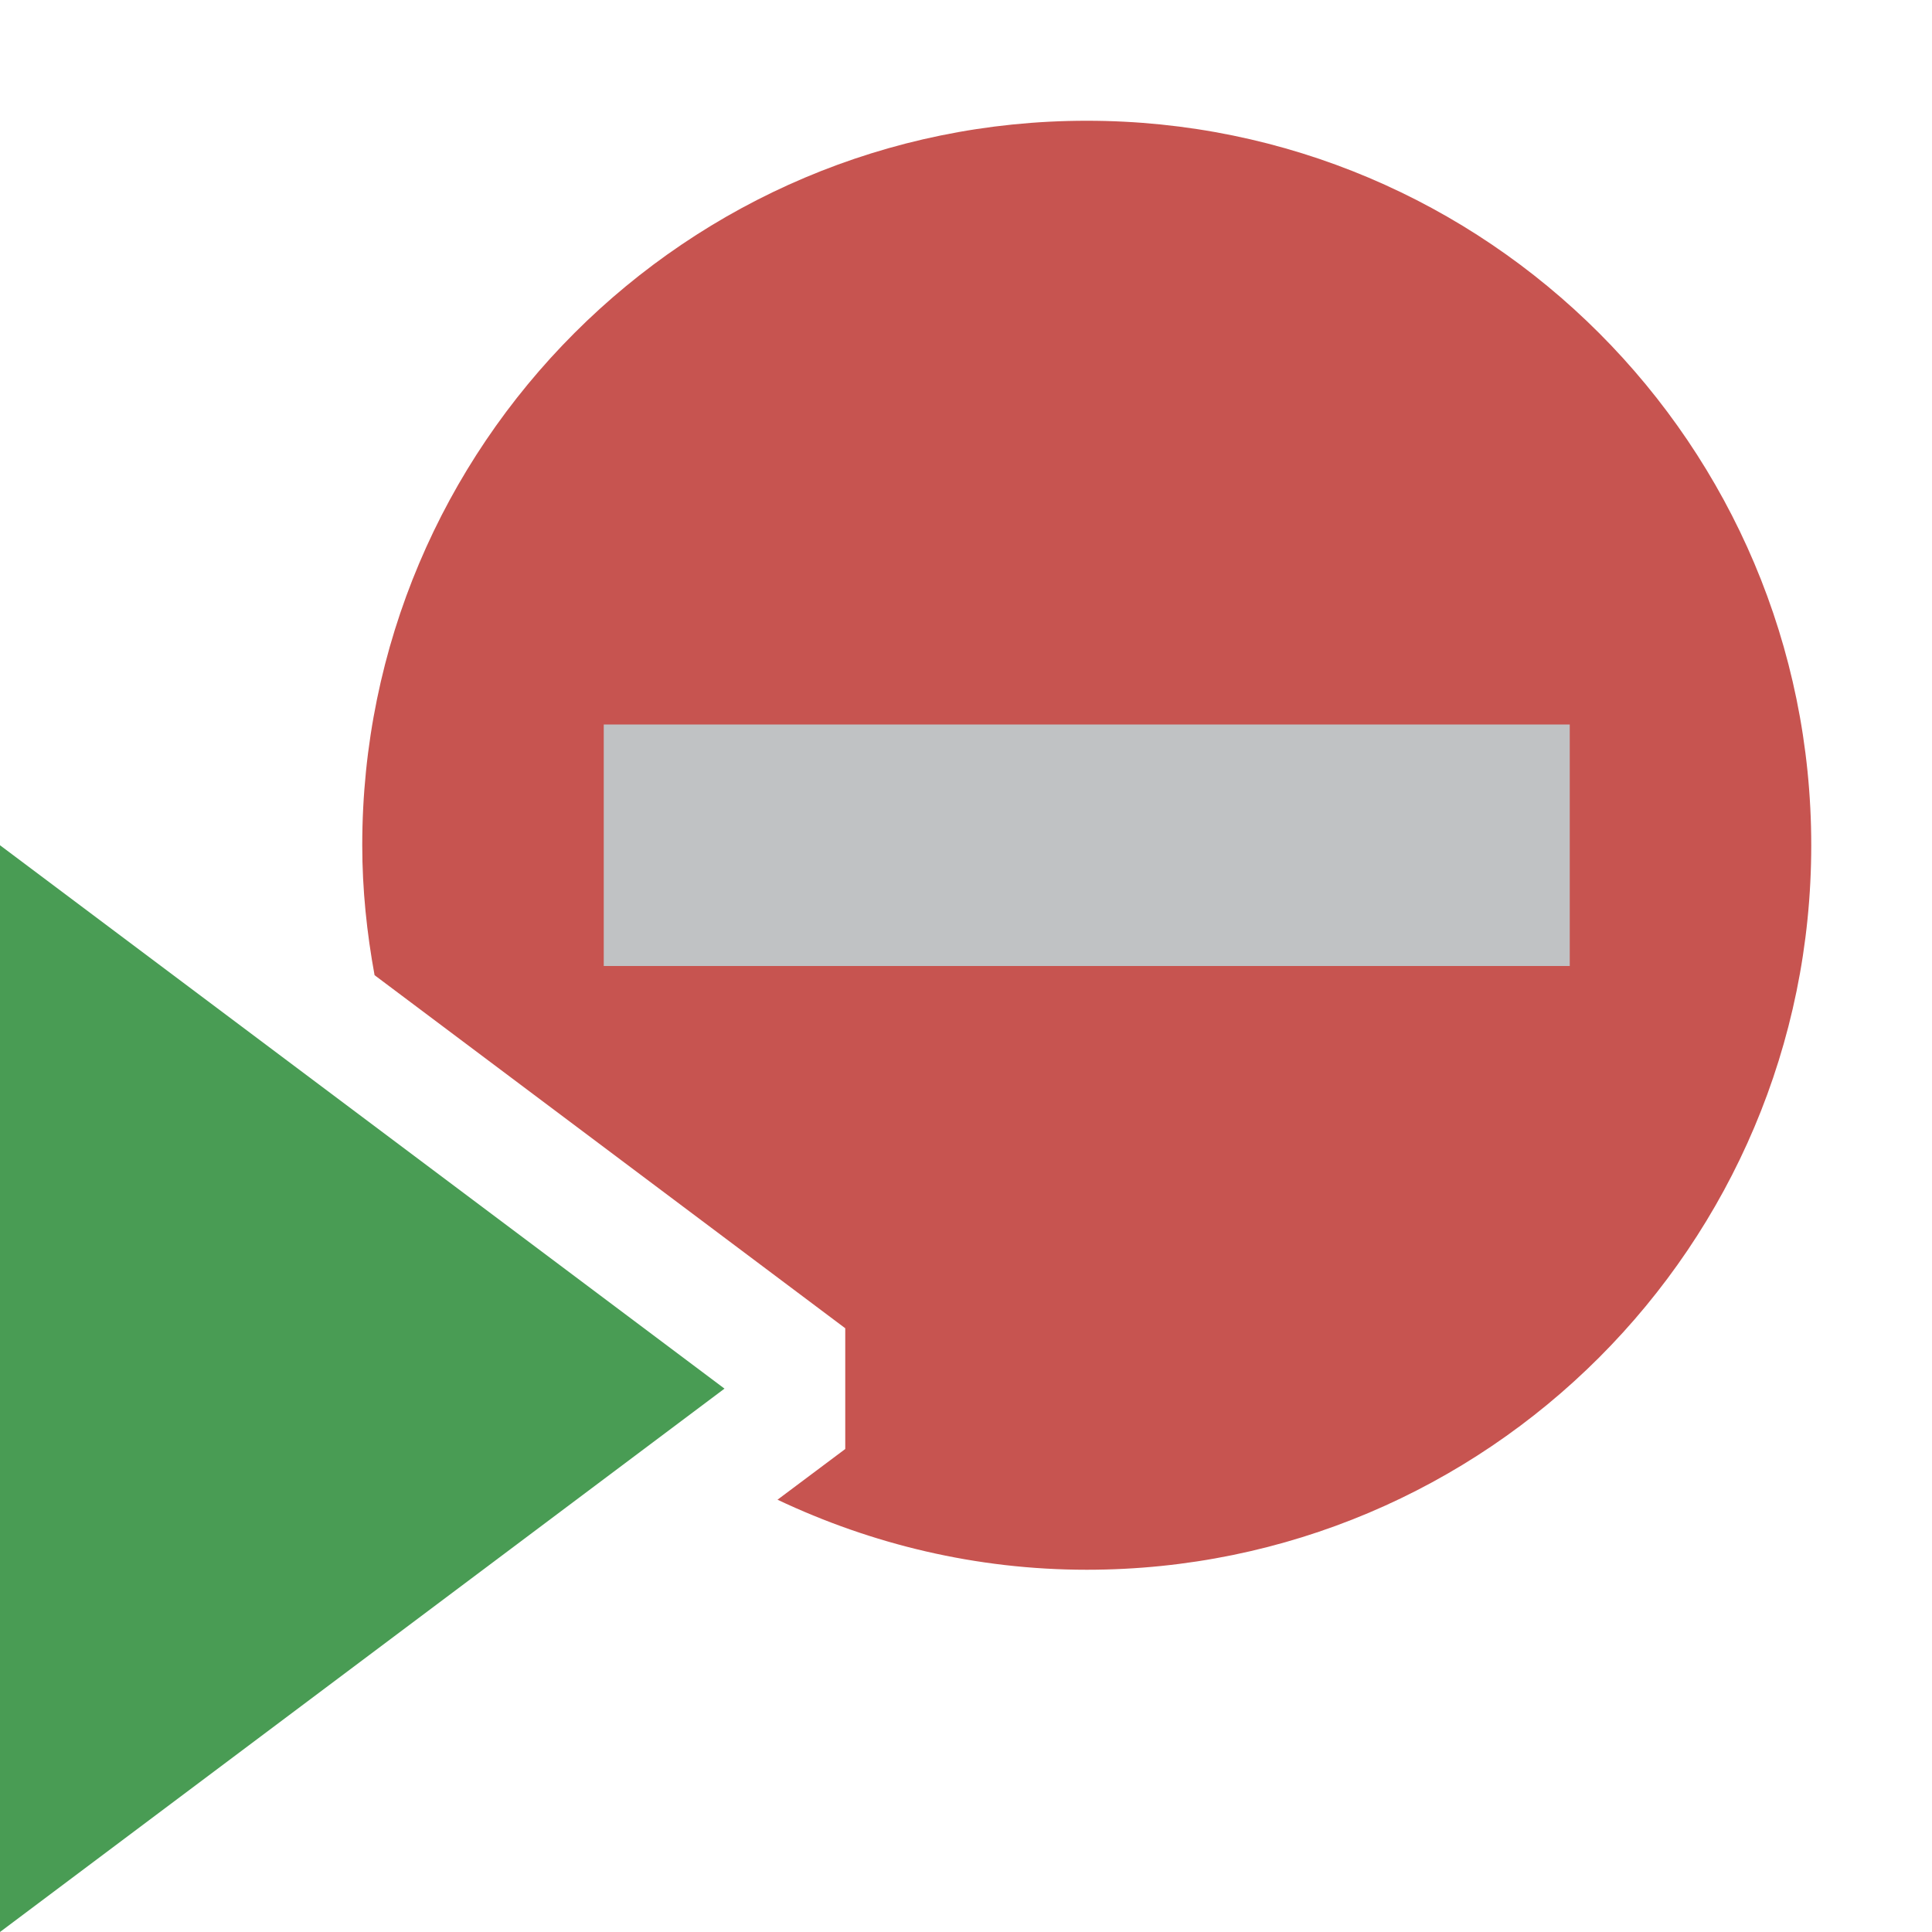 <svg xmlns="http://www.w3.org/2000/svg" width="16" height="16" viewBox="0 0 16 16">
  <g fill="none" fill-rule="evenodd">
    <path fill="#C75450" d="M9,1 C5.686,1 3,3.688 3,7 C3,7.368 3.038,7.727 3.102,8.076 L7,11 L7,12 L6.439,12.42 C7.217,12.788 8.083,13 9,13 C12.314,13 15,10.314 15,7 C15,3.688 12.314,1 9,1"/>
    <path fill="#C0C2C4" d="M5 8L13 8 13 6 5 6z"/>
    <path fill="#499C54" d="M0 16L6 11.5 0 7z"/>
  </g>
</svg>
